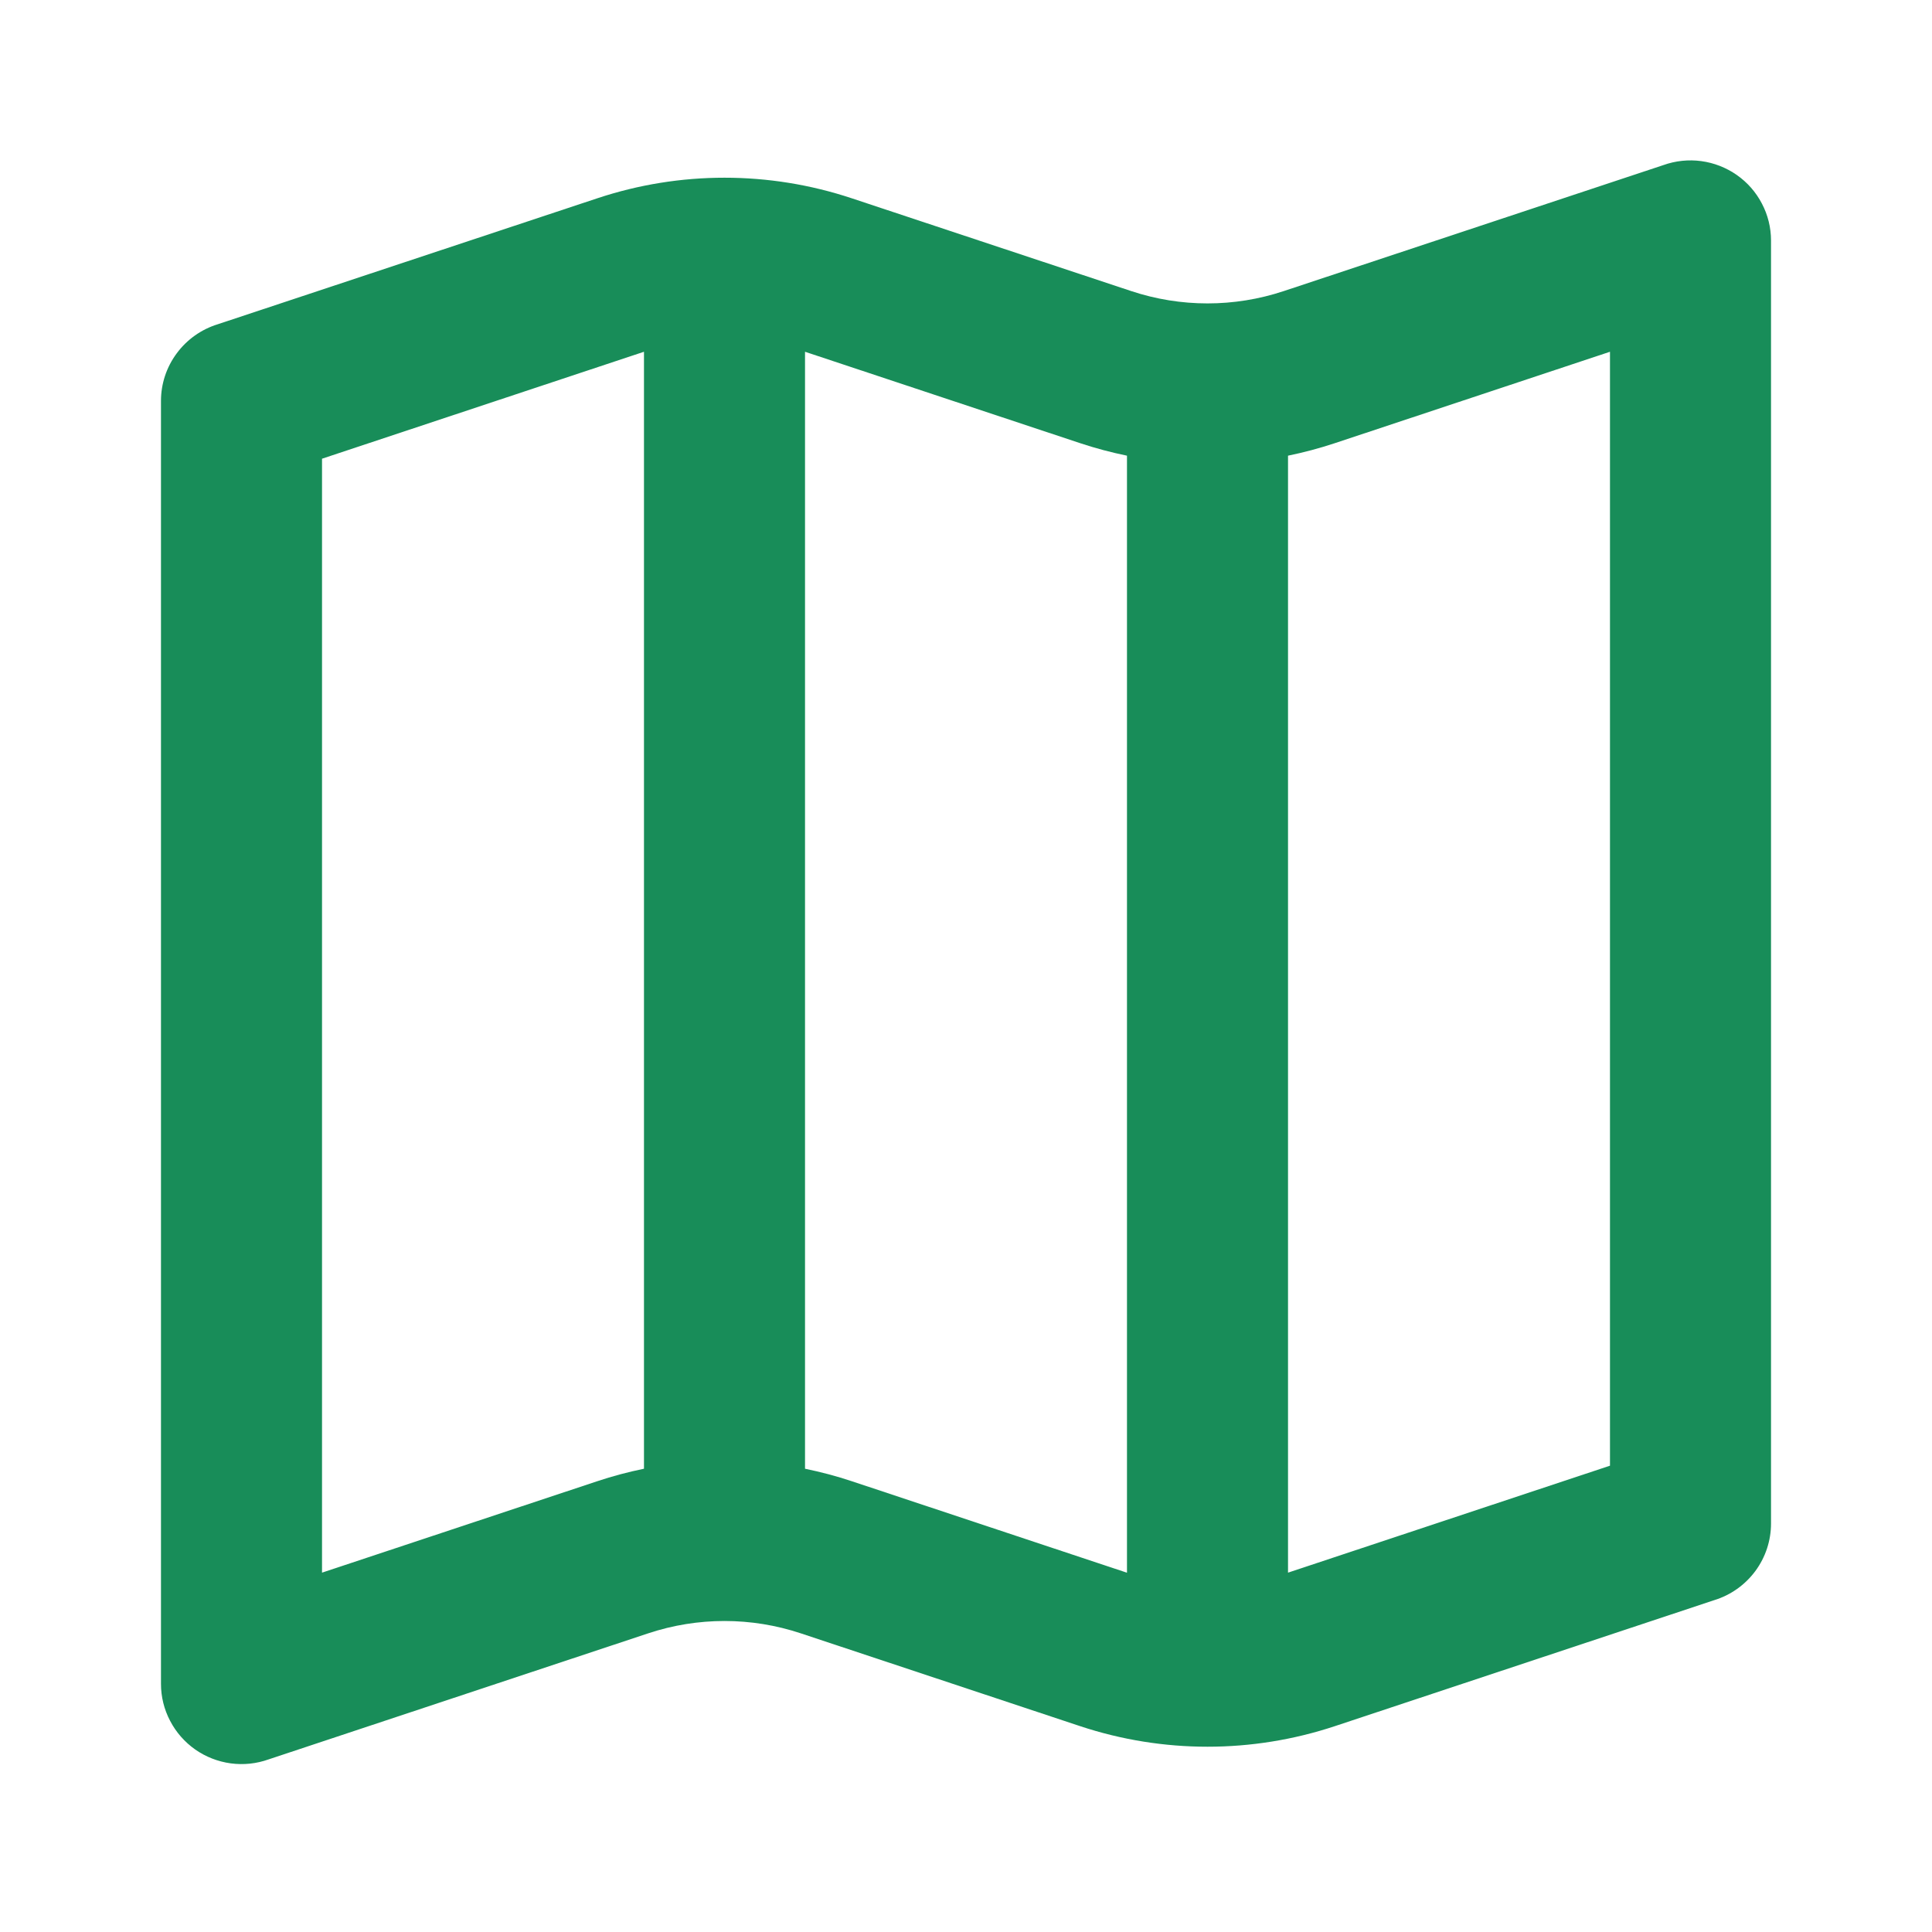 <svg width="28" height="28" viewBox="0 0 28 28" fill="none" xmlns="http://www.w3.org/2000/svg">
<path d="M4.667 22.792L8.656 21.467C8.878 21.393 9.104 21.333 9.333 21.286V5.098L4.667 6.648V22.792ZM3.894 25.498C3.718 25.561 3.53 25.581 3.344 25.556C3.159 25.531 2.982 25.462 2.829 25.355C2.676 25.247 2.551 25.105 2.465 24.939C2.378 24.774 2.333 24.59 2.333 24.404V5.81C2.333 5.562 2.413 5.32 2.562 5.12C2.71 4.92 2.919 4.772 3.157 4.699L8.656 2.874C9.853 2.476 11.147 2.476 12.345 2.874L16.393 4.218C17.111 4.457 17.889 4.457 18.607 4.218L24.106 2.393C24.282 2.33 24.471 2.31 24.656 2.335C24.841 2.36 25.018 2.429 25.171 2.536C25.324 2.643 25.449 2.785 25.535 2.951C25.622 3.116 25.667 3.3 25.667 3.486V22.08C25.667 22.328 25.587 22.57 25.439 22.77C25.29 22.97 25.082 23.118 24.843 23.191L19.345 25.017C18.147 25.414 16.853 25.414 15.655 25.017L11.607 23.672C10.889 23.433 10.111 23.433 9.393 23.672L3.894 25.498ZM23.333 21.243V5.098L19.345 6.423C19.122 6.497 18.896 6.557 18.667 6.604V22.792L23.333 21.242V21.243ZM16.333 22.793V6.604C16.104 6.557 15.878 6.497 15.655 6.423L11.667 5.098V21.286C11.896 21.333 12.123 21.393 12.345 21.467L16.333 22.793Z" fill="#188D59"/>
</svg>
